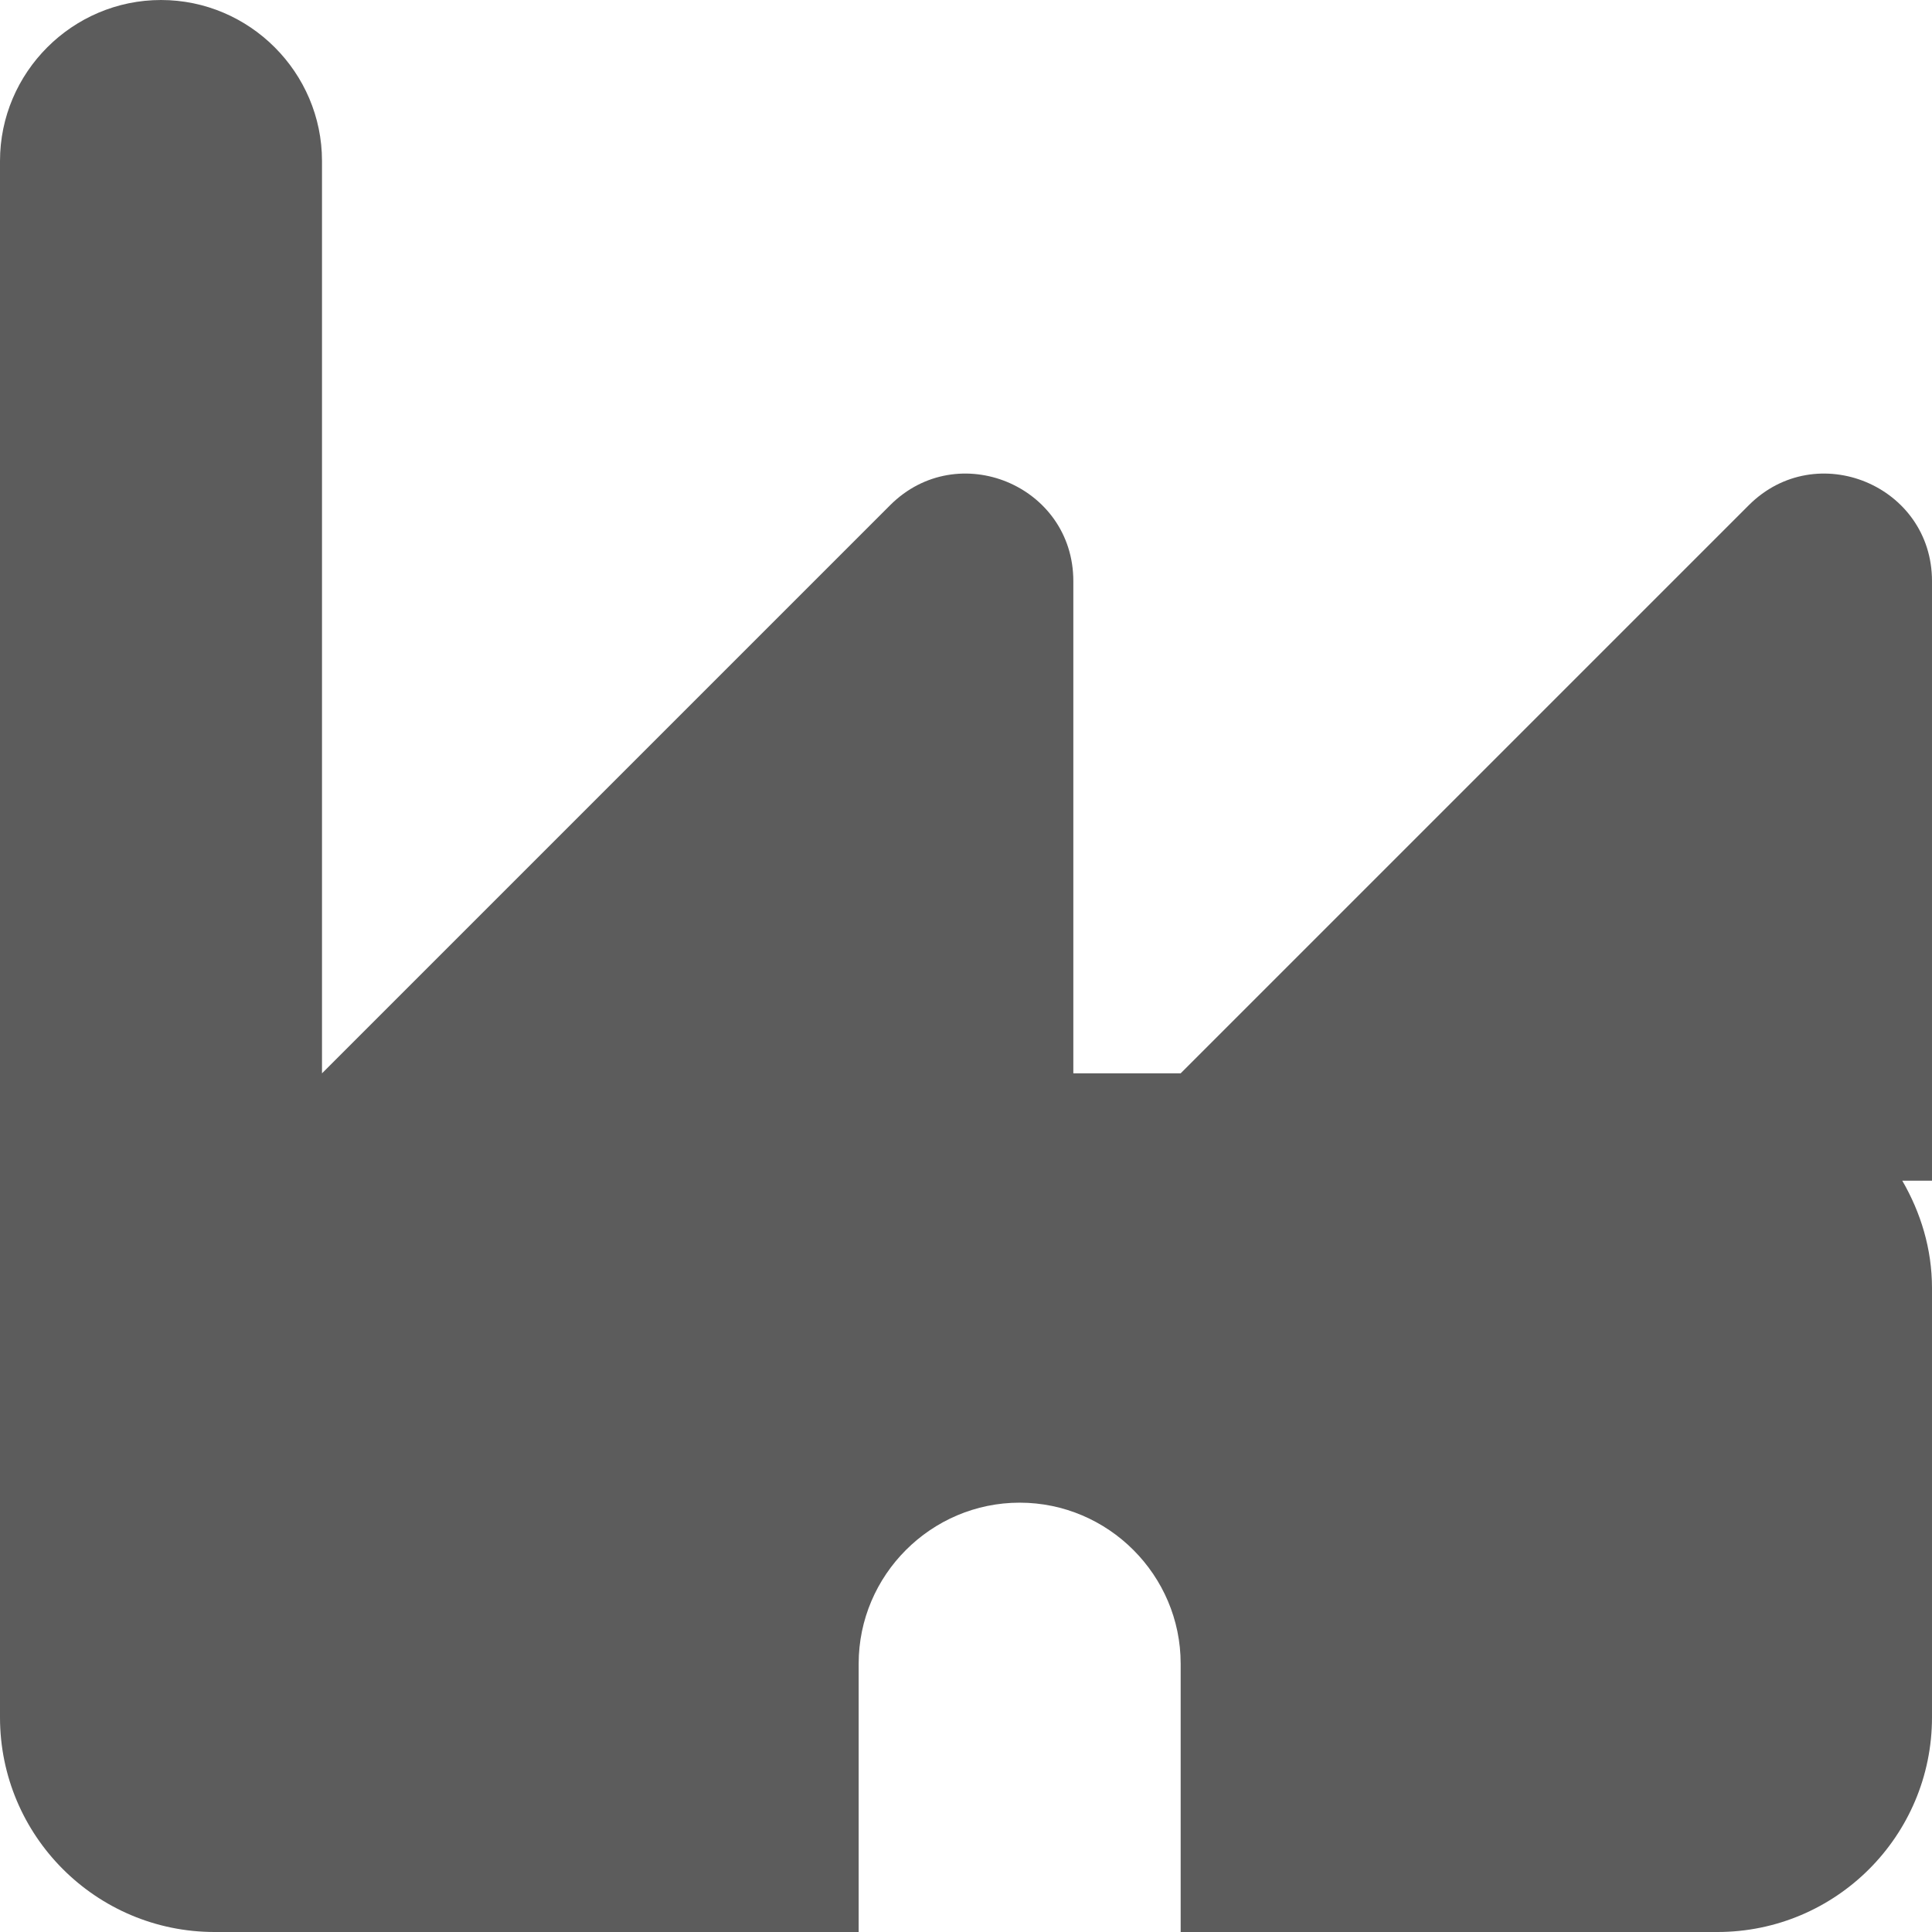 <svg width="18" height="18" viewBox="0 0 18 18" xmlns="http://www.w3.org/2000/svg"><title>manufacturing</title><desc>Created with Sketch.</desc><path d="M18 5.414c0-.891-1.077-1.337-1.707-.707l-5.293 5.293h-1v-4.586c0-.891-1.077-1.337-1.707-.707l-5.293 5.293v-8.5c0-.825-.675-1.5-1.5-1.5s-1.5.675-1.5 1.5v14.5c0 1.104.895 2 2 2h6v-2.5c0-.825.675-1.5 1.5-1.5s1.5.675 1.5 1.5v2.5h5c1.105 0 2-.896 2-2v-4c0-.366-.106-.705-.277-1h.277v-5.586z" fill="#5C5C5C"/></svg>